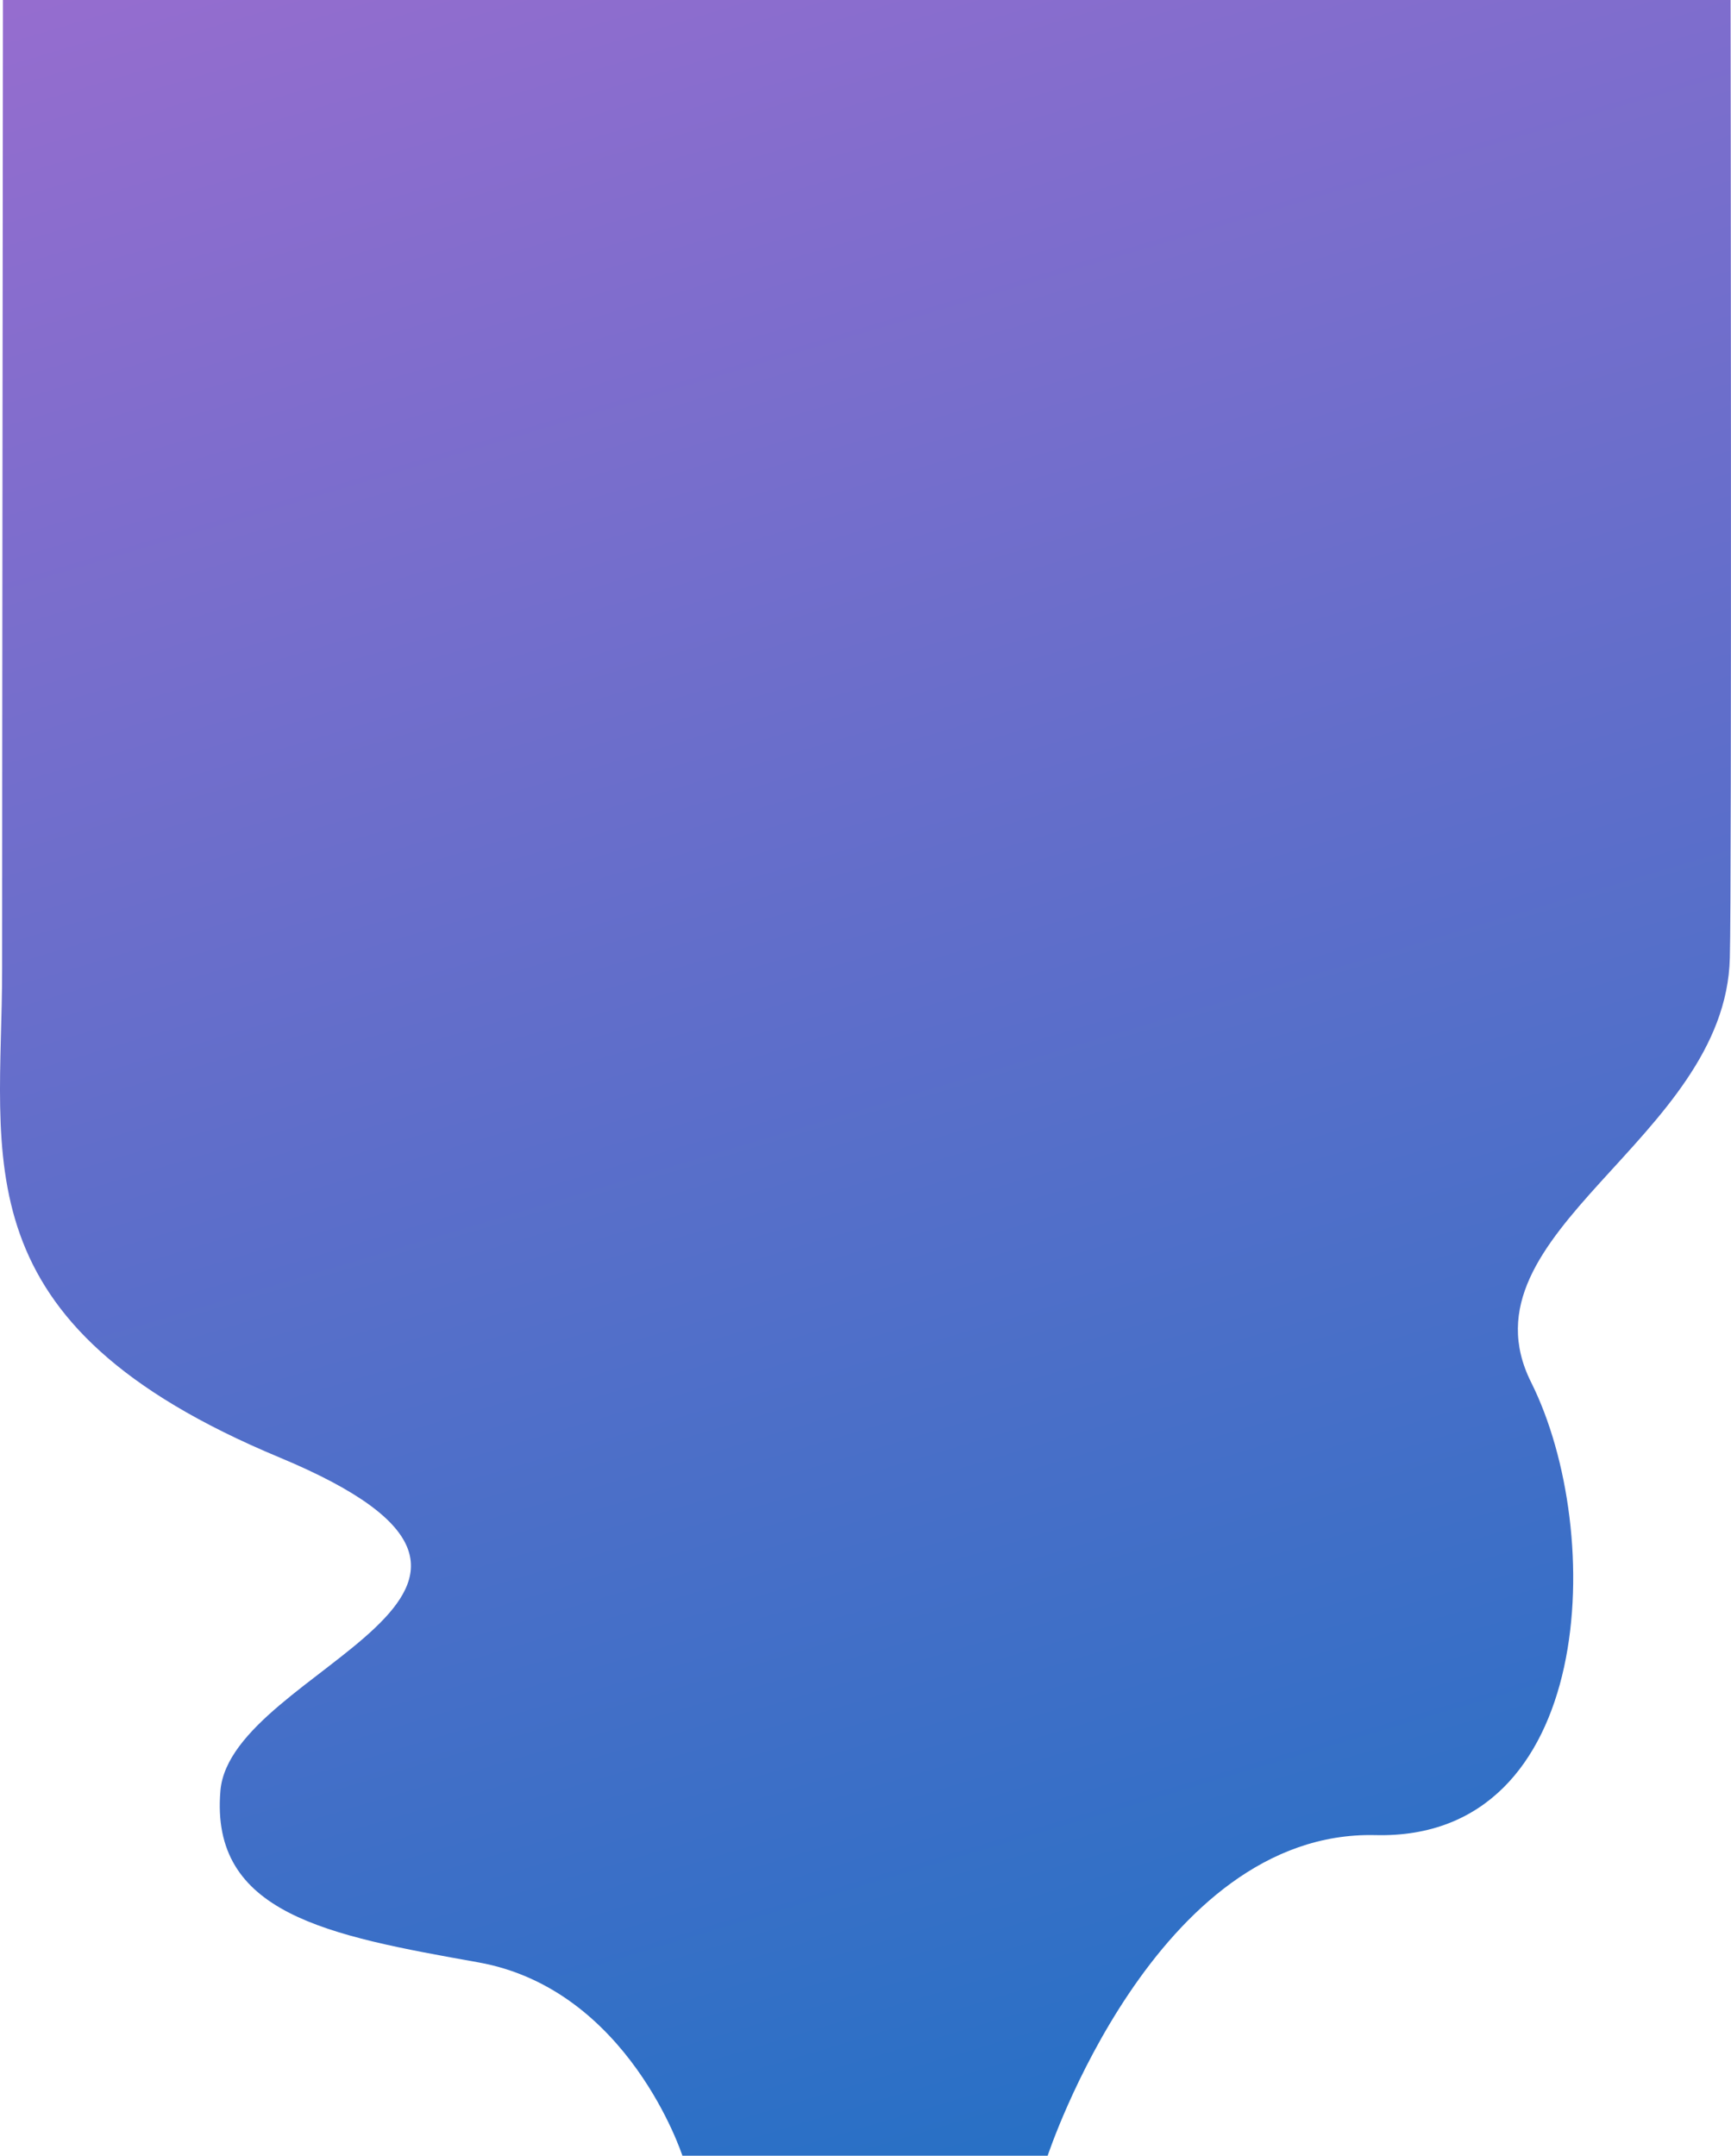 <svg xmlns="http://www.w3.org/2000/svg" xmlns:xlink="http://www.w3.org/1999/xlink" width="375.757" height="467.987" viewBox="0 0 375.757 467.987"><defs><linearGradient id="a" x1="0.172" y1="-0.302" x2="0.5" y2="1.056" gradientUnits="objectBoundingBox"><stop offset="0" stop-color="#af6cd1"/><stop offset="1" stop-color="#2570c5"/></linearGradient></defs><path d="M-1.34,2.19c0,41.431-9.743,76.953,60.218,106.1s-10.494,45.475-12.826,72.293,23.32,31.483,55.969,37.313,44.309,41.977,44.309,41.977h79.29s23.355-70.762,71.162-69.6,50.1-65.663,33.78-98.312S372.778,39.326,373.7-.147c.441-13.334.164-207.963.164-207.963H-1.164S-1.34-39.241-1.34,2.19Z" transform="translate(1.802 208.11)" fill="url(#a)"/></svg>